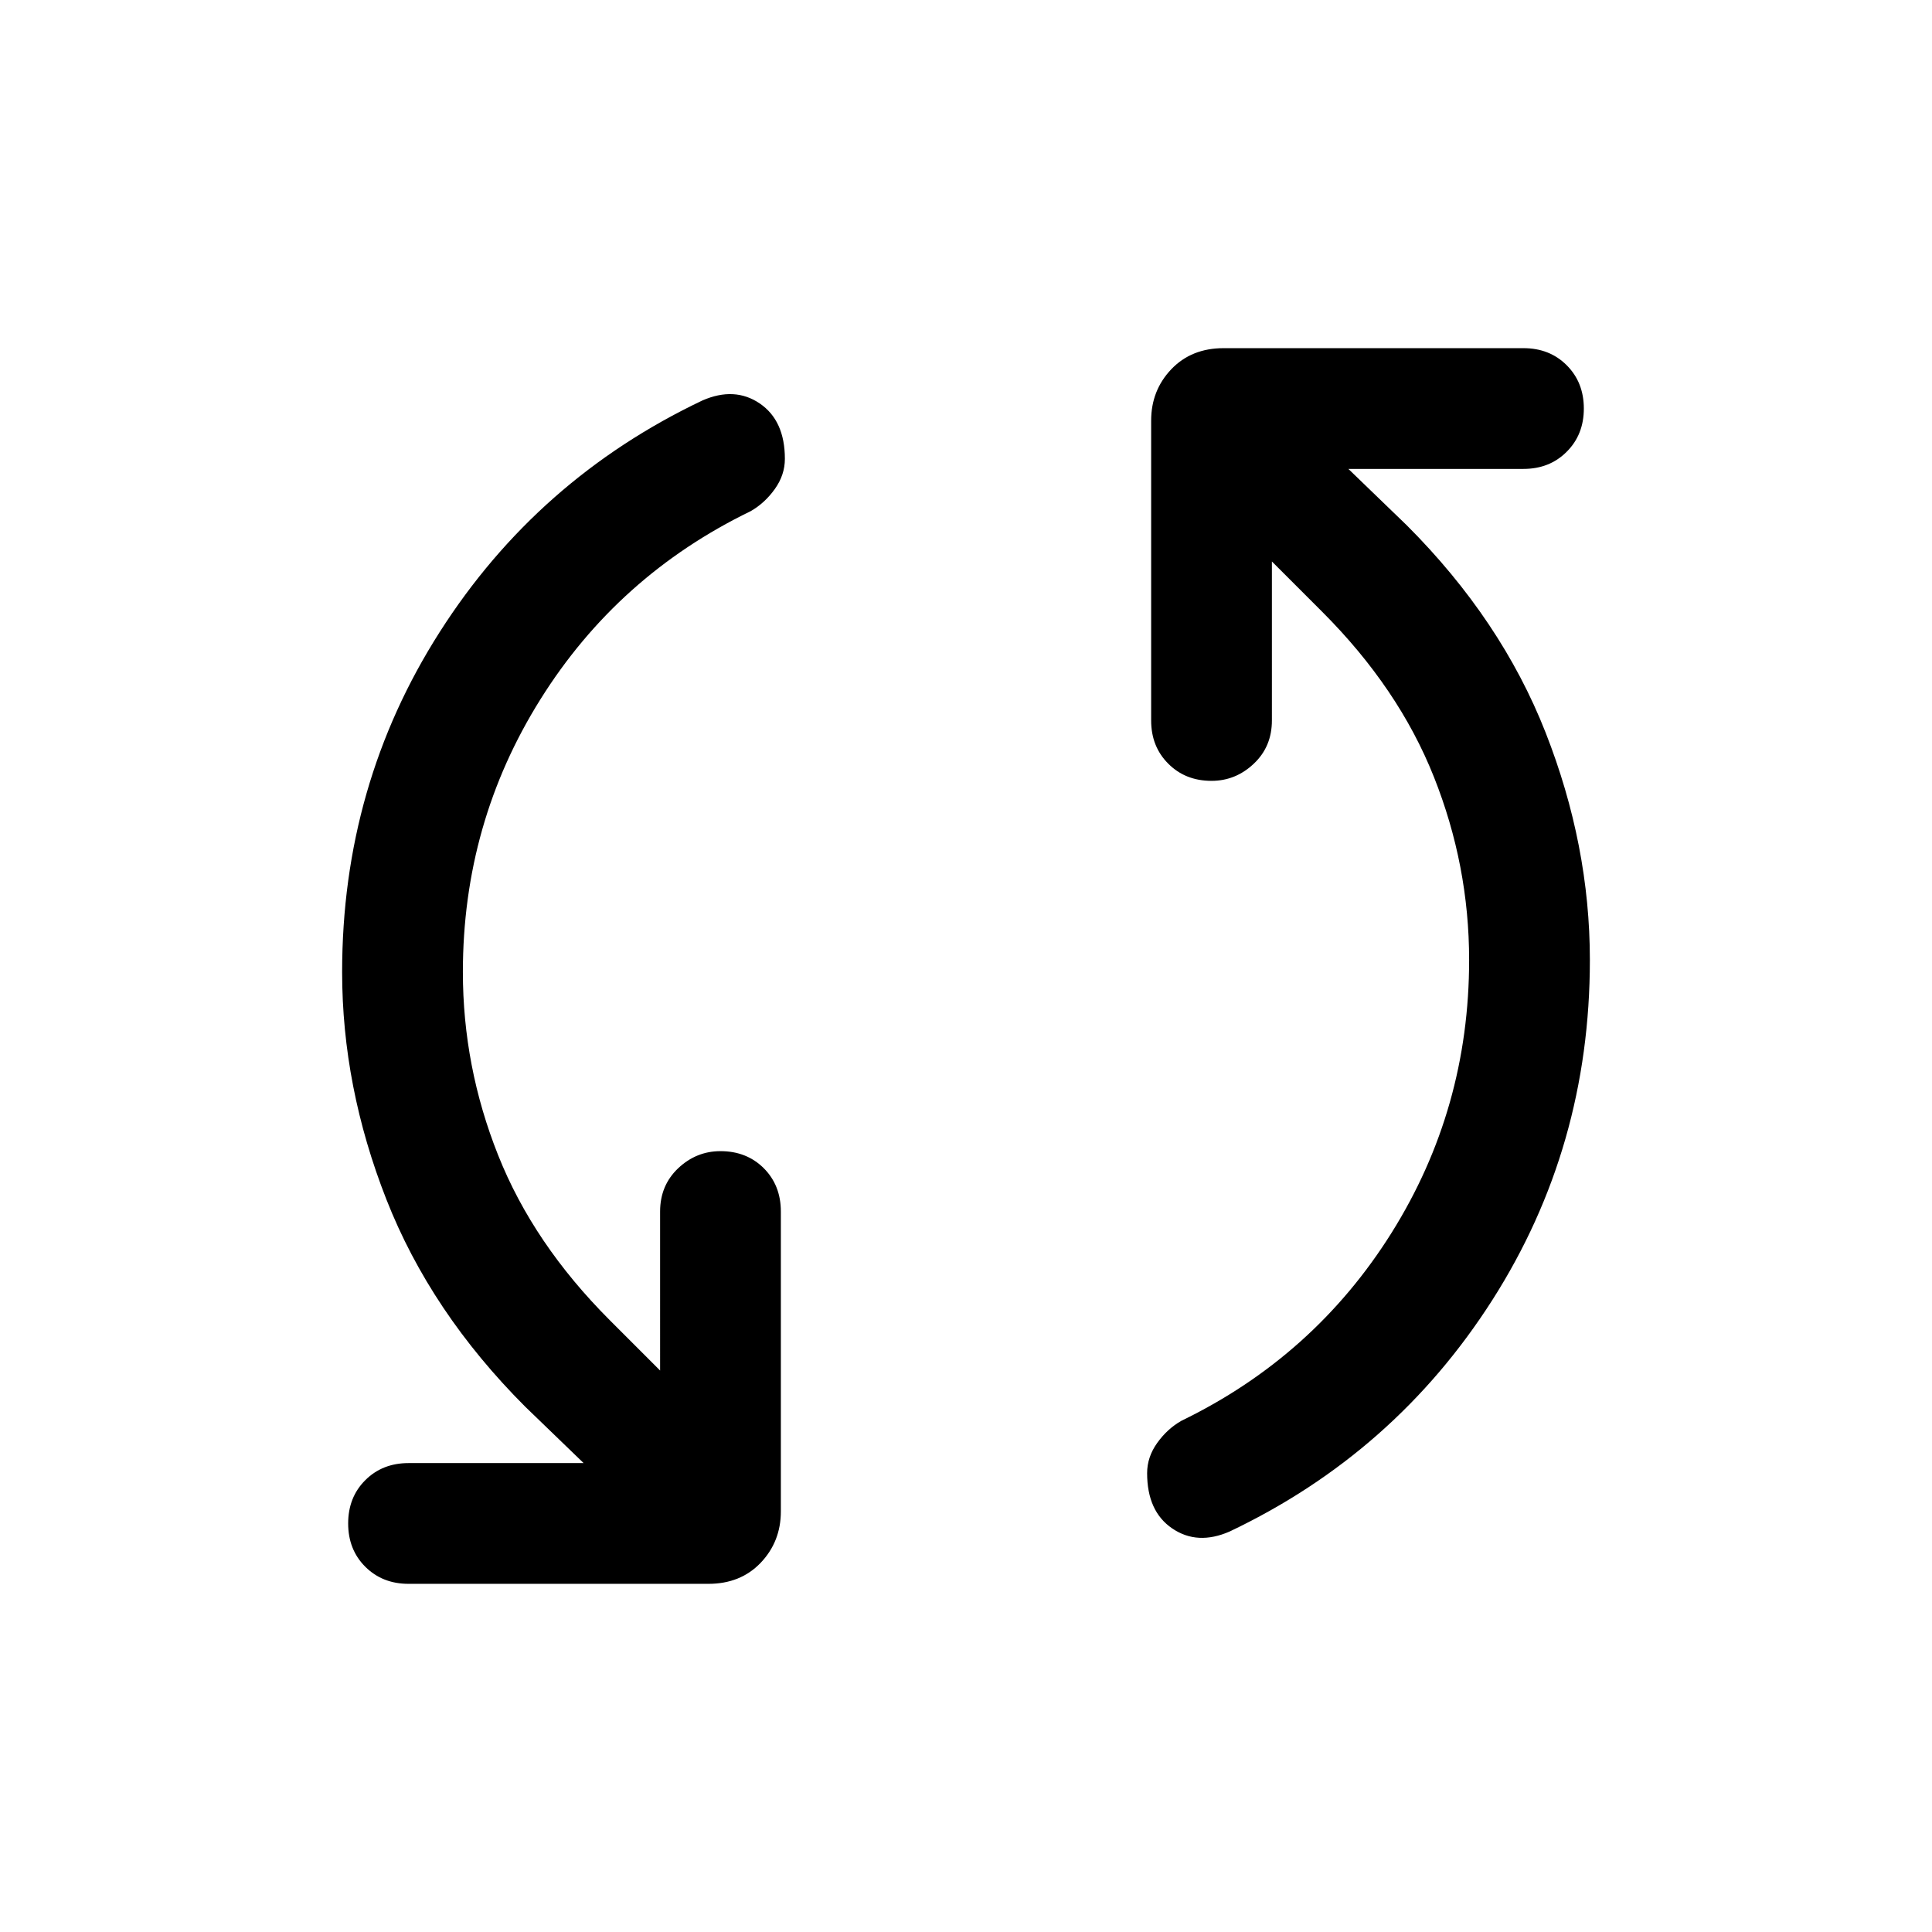<svg xmlns="http://www.w3.org/2000/svg" height="24" width="24"><path d="M15.275 19.025q-.4.175-.713-.038-.312-.212-.312-.687 0-.2.125-.375t.3-.275q1.65-.8 2.613-2.338.962-1.537.962-3.387 0-1.175-.438-2.275-.437-1.1-1.387-2.05l-.625-.625V8.95q0 .325-.225.537-.225.213-.525.213-.325 0-.537-.213-.213-.212-.213-.537V5.225q0-.375.25-.638.25-.262.65-.262h3.725q.325 0 .537.212.213.213.213.538 0 .325-.213.537-.212.213-.537.213H16.75l.725.7Q18.65 7.7 19.2 9.1q.55 1.4.55 2.825 0 2.325-1.212 4.225-1.213 1.9-3.263 2.875Zm-10.2.65q-.325 0-.538-.213-.212-.212-.212-.537 0-.325.212-.537.213-.213.538-.213H7.25l-.725-.7Q5.35 16.3 4.8 14.9q-.55-1.4-.55-2.825 0-2.325 1.213-4.225 1.212-1.9 3.262-2.875.4-.175.713.037.312.213.312.688 0 .2-.125.375t-.3.275q-1.65.8-2.612 2.338-.963 1.537-.963 3.387 0 1.175.438 2.275.437 1.1 1.387 2.05l.625.625V15.05q0-.325.225-.538.225-.212.525-.212.325 0 .538.212.212.213.212.538v3.725q0 .375-.25.638-.25.262-.65.262Z"/></svg>